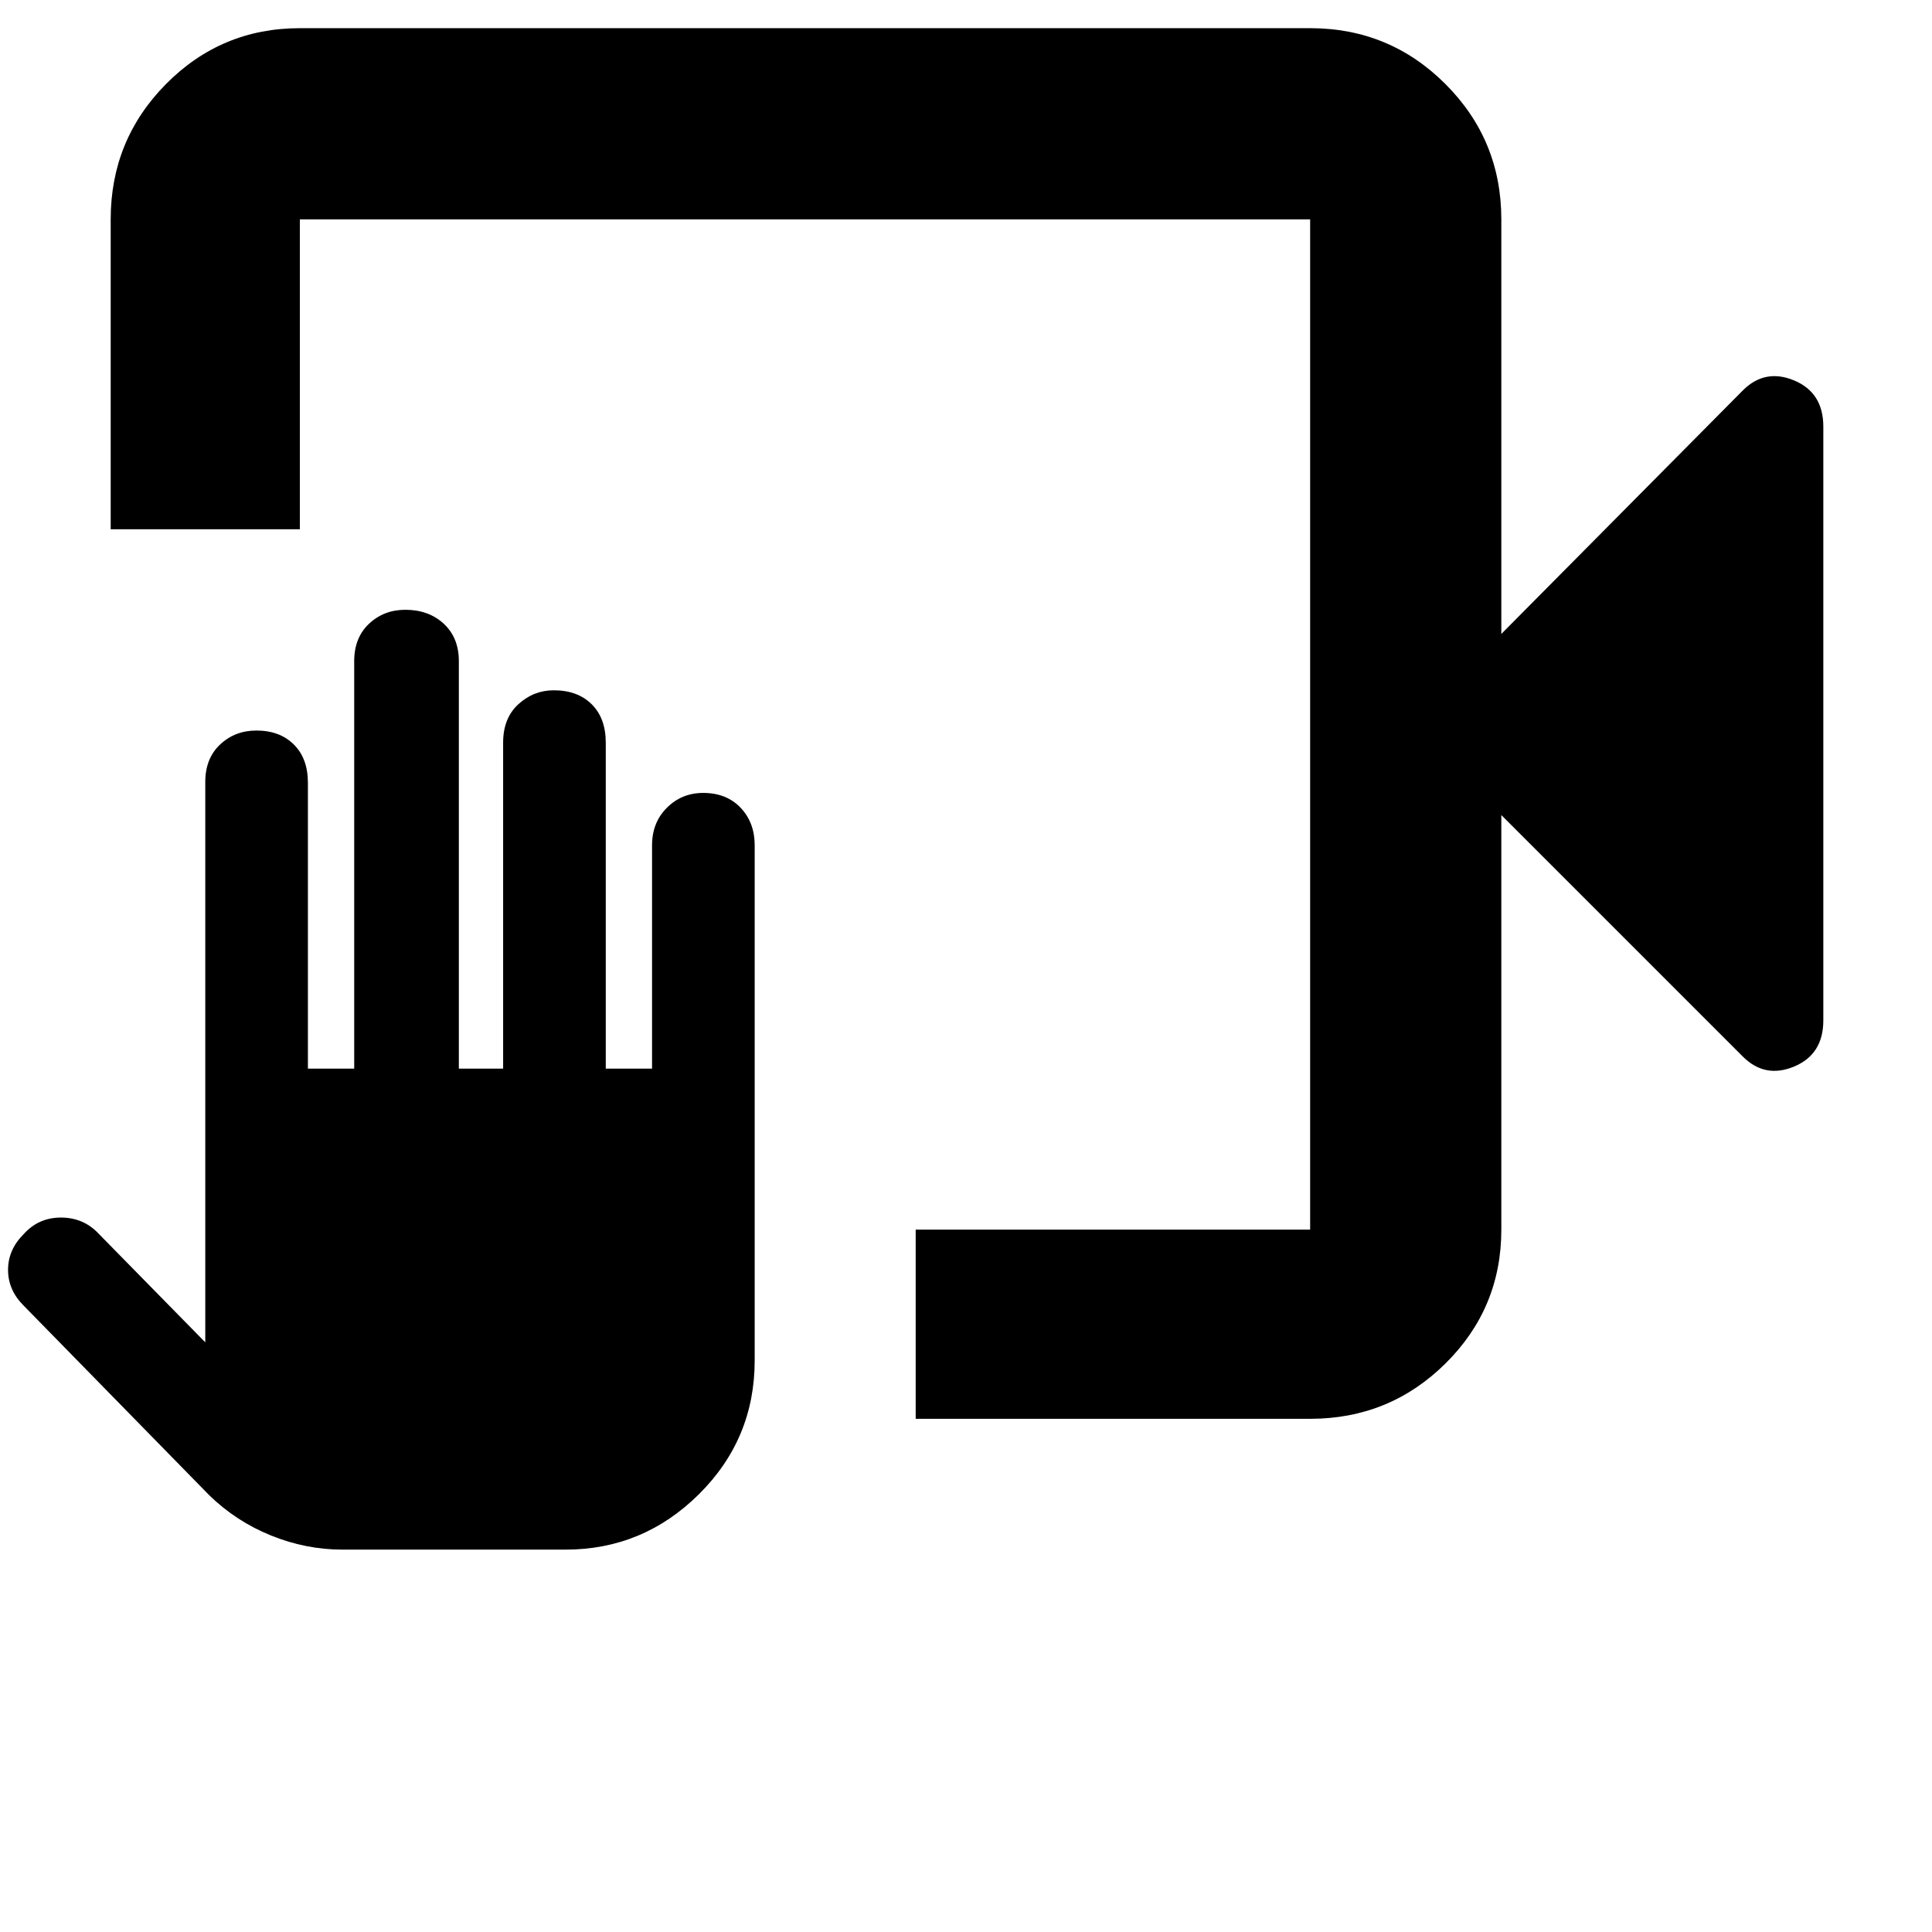 <svg xmlns="http://www.w3.org/2000/svg" width="48" height="48" viewBox="0 96 960 960"><path d="M455 801v-94h196V205H149v154H55V205q0-39.463 27.475-67.231Q109.95 110 149 110h502q39.463 0 67.231 27.769Q746 165.537 746 205v206l120-121q11-11 25.5-4.958Q906 291.083 906 308v295q0 16.917-14.5 22.958Q877 632 866 621L746 501v206q0 39.05-27.769 66.525Q690.463 801 651 801H455Zm-284.762 65q-18.238 0-35.575-7.021Q117.325 851.958 104 839l-92.308-94.308Q4 737 4 727t7.696-17.696Q19.066 701 30.283 701 41.5 701 49 709l53 54V484.534q0-11.667 7.372-18.601Q116.744 459 127.427 459 139 459 146 465.933q7 6.934 7 19.067v142h23V424.534q0-11.667 7.372-18.601Q190.744 399 201.427 399q11.573 0 19.073 6.933 7.5 6.934 7.5 18.601V627h22V465q0-12.133 7.563-19.067Q265.126 439 275.209 439 287 439 294 445.933q7 6.934 7 19.067v162h23V516q0-11.267 7.372-18.633Q338.744 490 349.427 490 361 490 368 497.367q7 7.366 7 18.633v256q0 39.025-27.75 66.513Q319.5 866 281 866H170.238ZM651 205v502-502Z"/></svg>